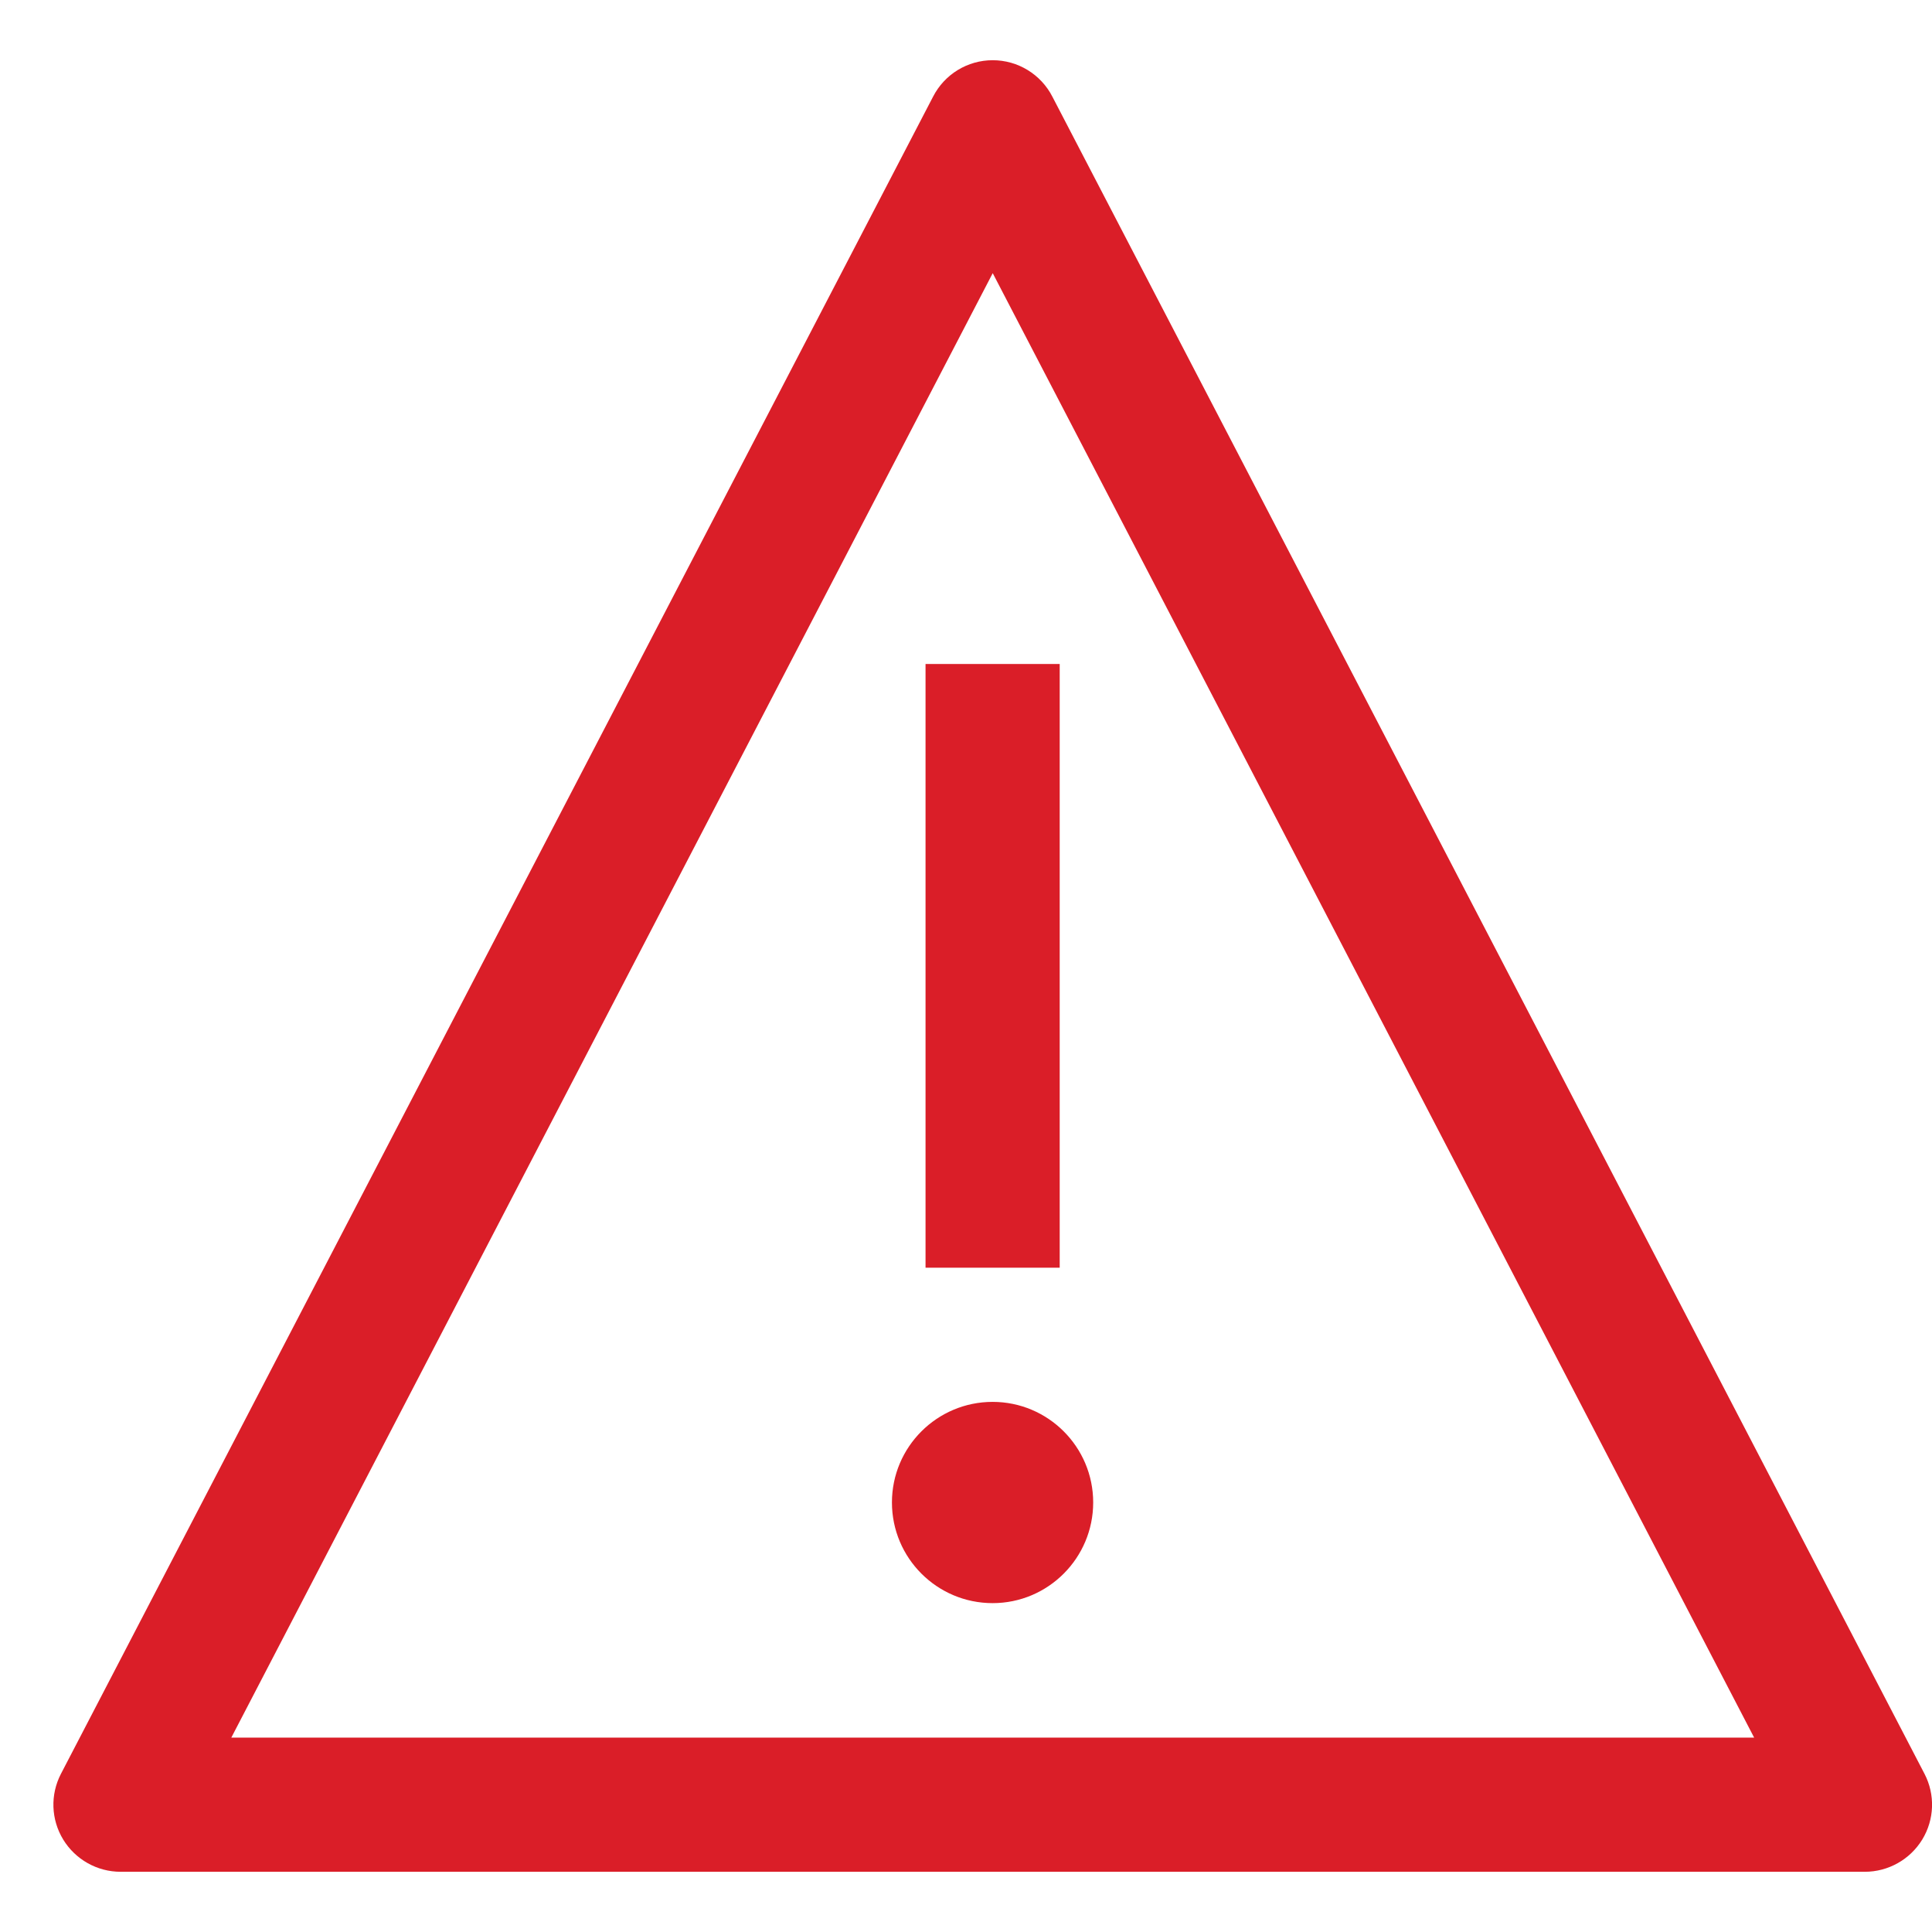 <svg width="18" height="18" viewBox="0 0 18 18" fill="none" xmlns="http://www.w3.org/2000/svg">
<path fill-rule="evenodd" clip-rule="evenodd" d="M1.124 17.439H17.374C17.592 17.439 17.795 17.325 17.909 17.139C18.023 16.952 18.031 16.72 17.93 16.526L9.805 0.901C9.698 0.692 9.483 0.561 9.249 0.561C9.014 0.561 8.8 0.692 8.693 0.901L0.568 16.526C0.467 16.72 0.475 16.952 0.589 17.139C0.703 17.325 0.905 17.439 1.124 17.439ZM16.343 16.189H2.155L9.249 2.545L16.343 16.189ZM9.248 13.061C8.73 13.061 8.31 13.481 8.31 13.998C8.31 14.516 8.73 14.936 9.248 14.936C9.765 14.936 10.185 14.516 10.185 13.998C10.185 13.481 9.765 13.061 9.248 13.061ZM9.873 6.186H8.623V11.811H9.873V6.186Z" fill="#DA1E28"/>
</svg>
